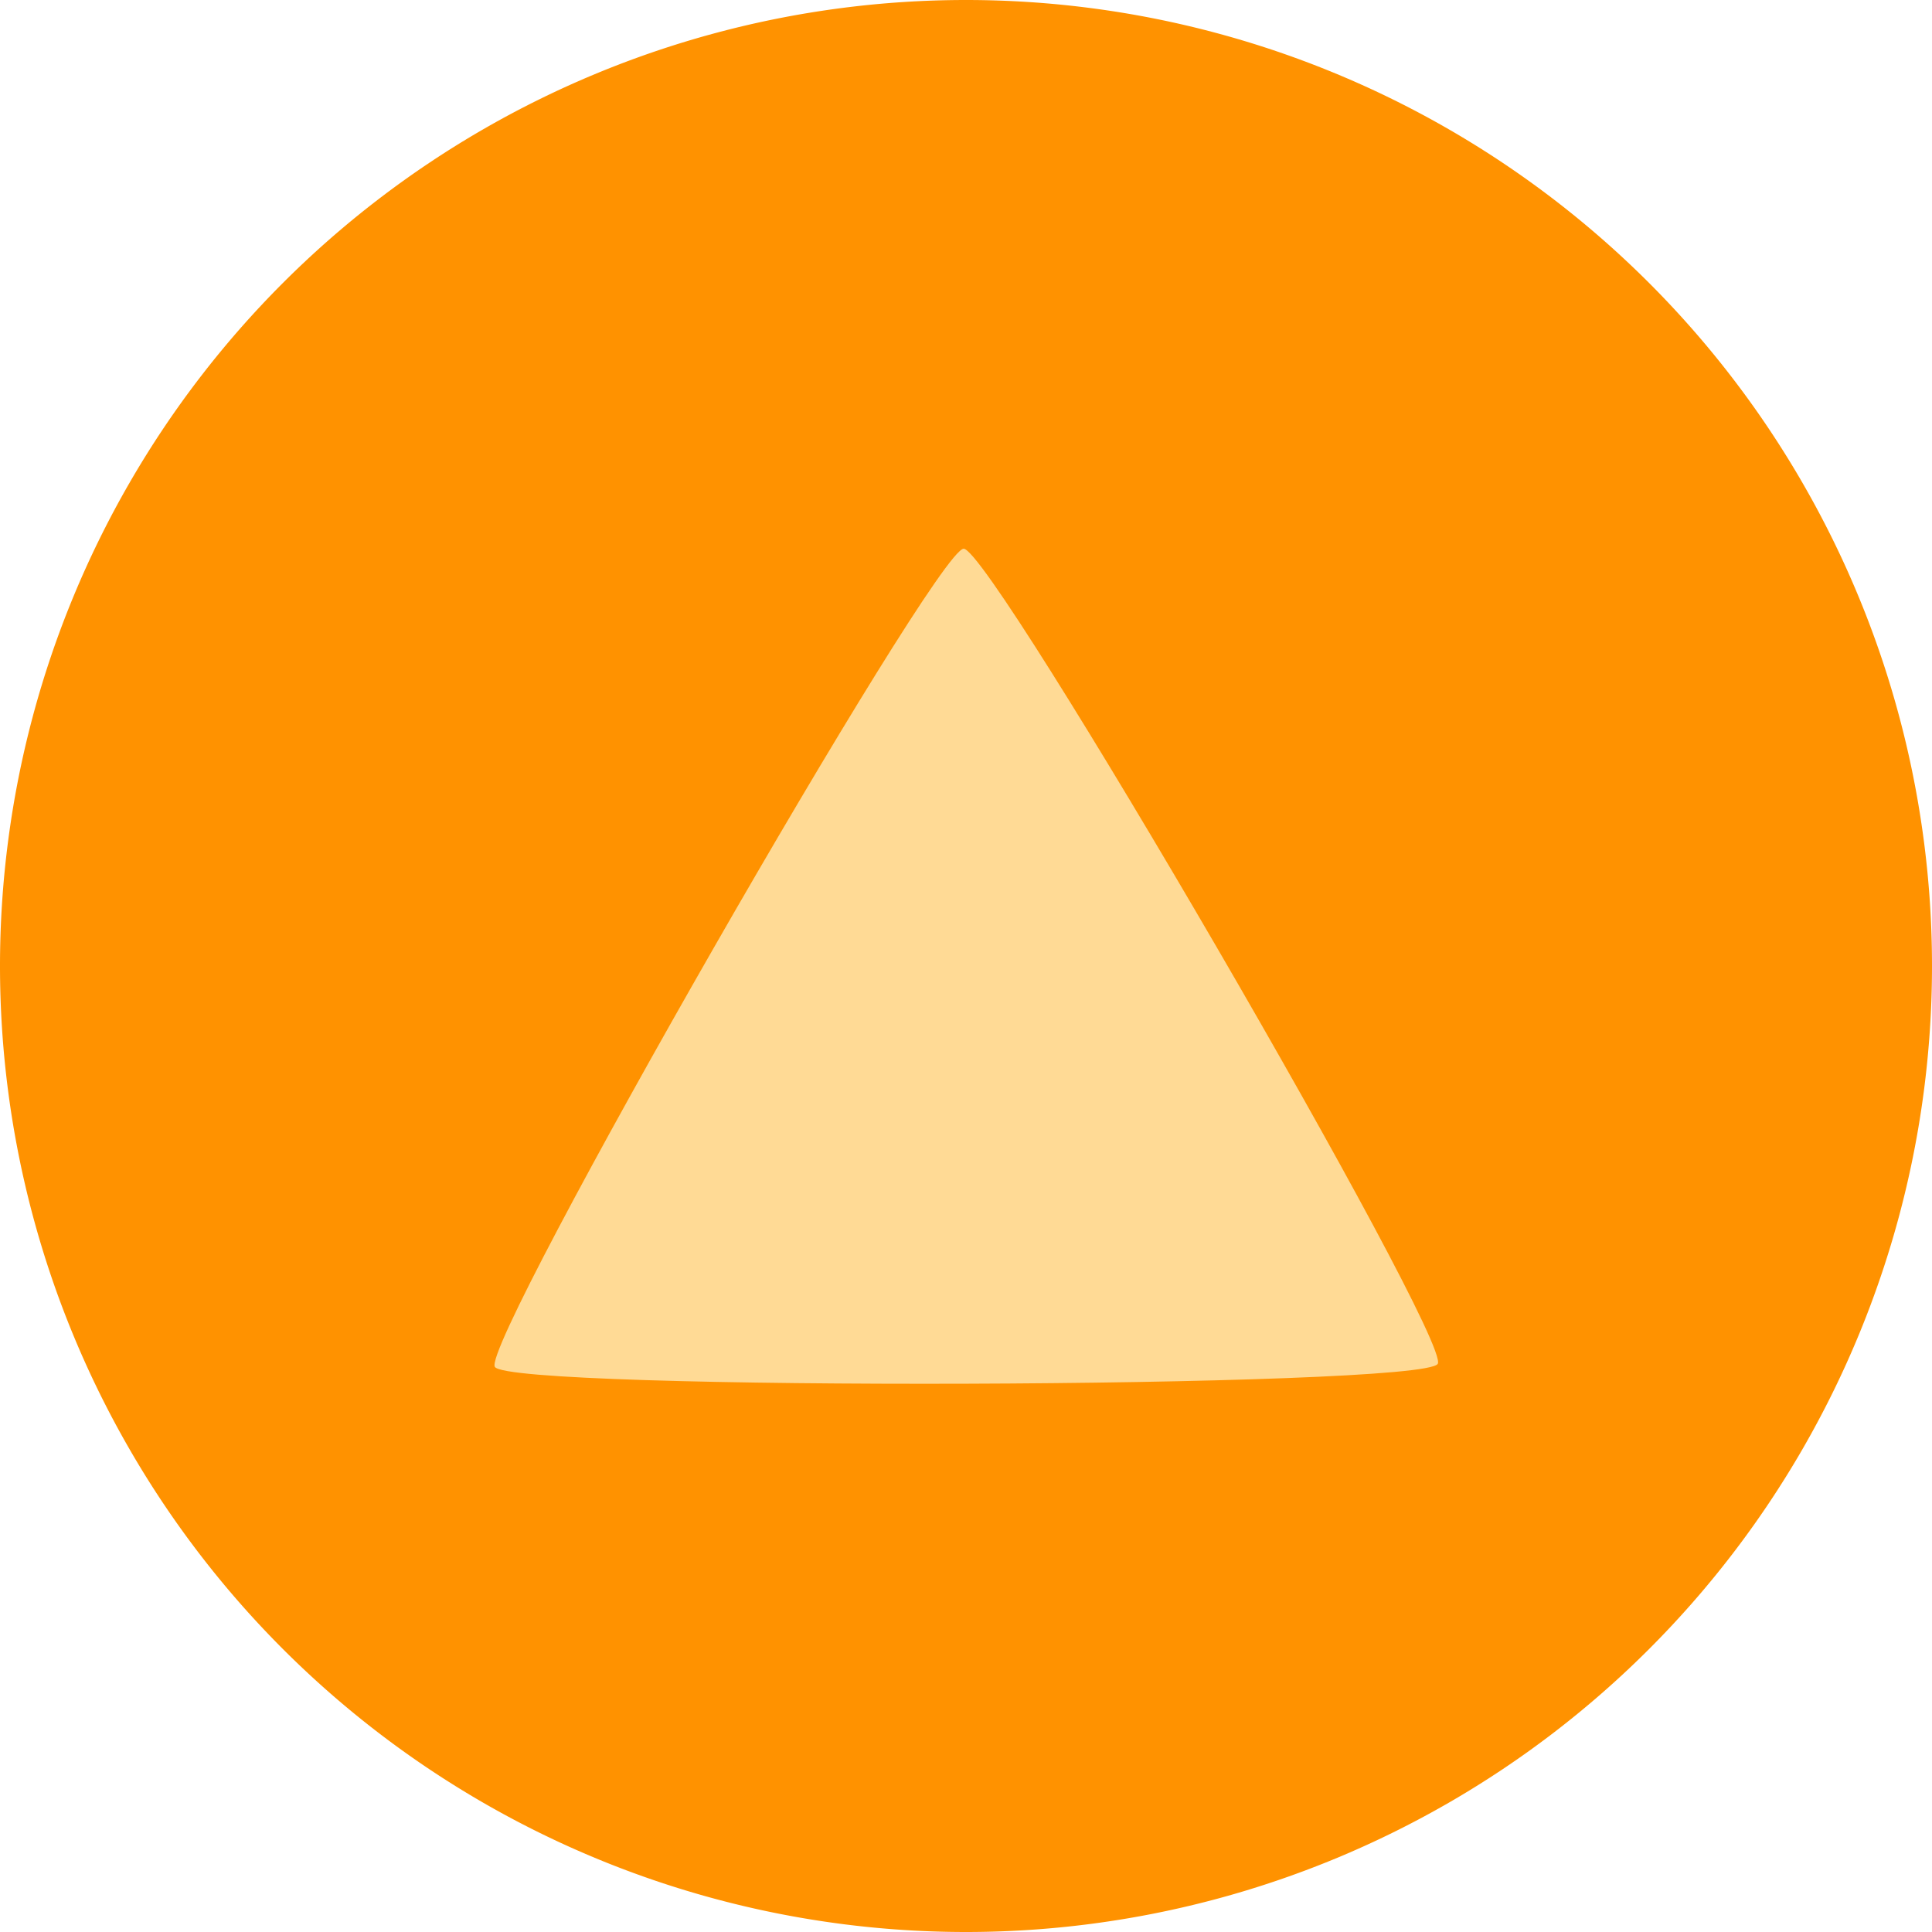 <?xml version="1.0" encoding="UTF-8" standalone="no"?>
<!-- Created with Inkscape (http://www.inkscape.org/) -->

<svg
   width="512"
   height="512"
   viewBox="0 0 512 512"
   version="1.1"
   id="svg1"
   xmlns="http://www.w3.org/2000/svg"
   xmlns:svg="http://www.w3.org/2000/svg">
  <defs
     id="defs1" />
  <g
     id="layer1">
    <path
       id="path7"
       style="fill:#ff9200"
       d="M 512,256 A 256,256 0 0 1 256,512 256,256 0 0 1 0,256 256,256 0 0 1 256,0 256,256 0 0 1 512,256 Z" />
    <path
       id="path8"
       style="fill:#ffda95;stroke-width:1.3"
       transform="matrix(1.231,0,0,1.231,-48.676,-14.83)"
       d="m 349.064,305.654 c -3.028,5.284 -199.937,5.913 -202.998,0.648 -3.062,-5.264 94.848,-176.107 100.938,-176.126 6.09,-0.019 105.089,170.194 102.061,175.478 z" />
  </g>
</svg>
